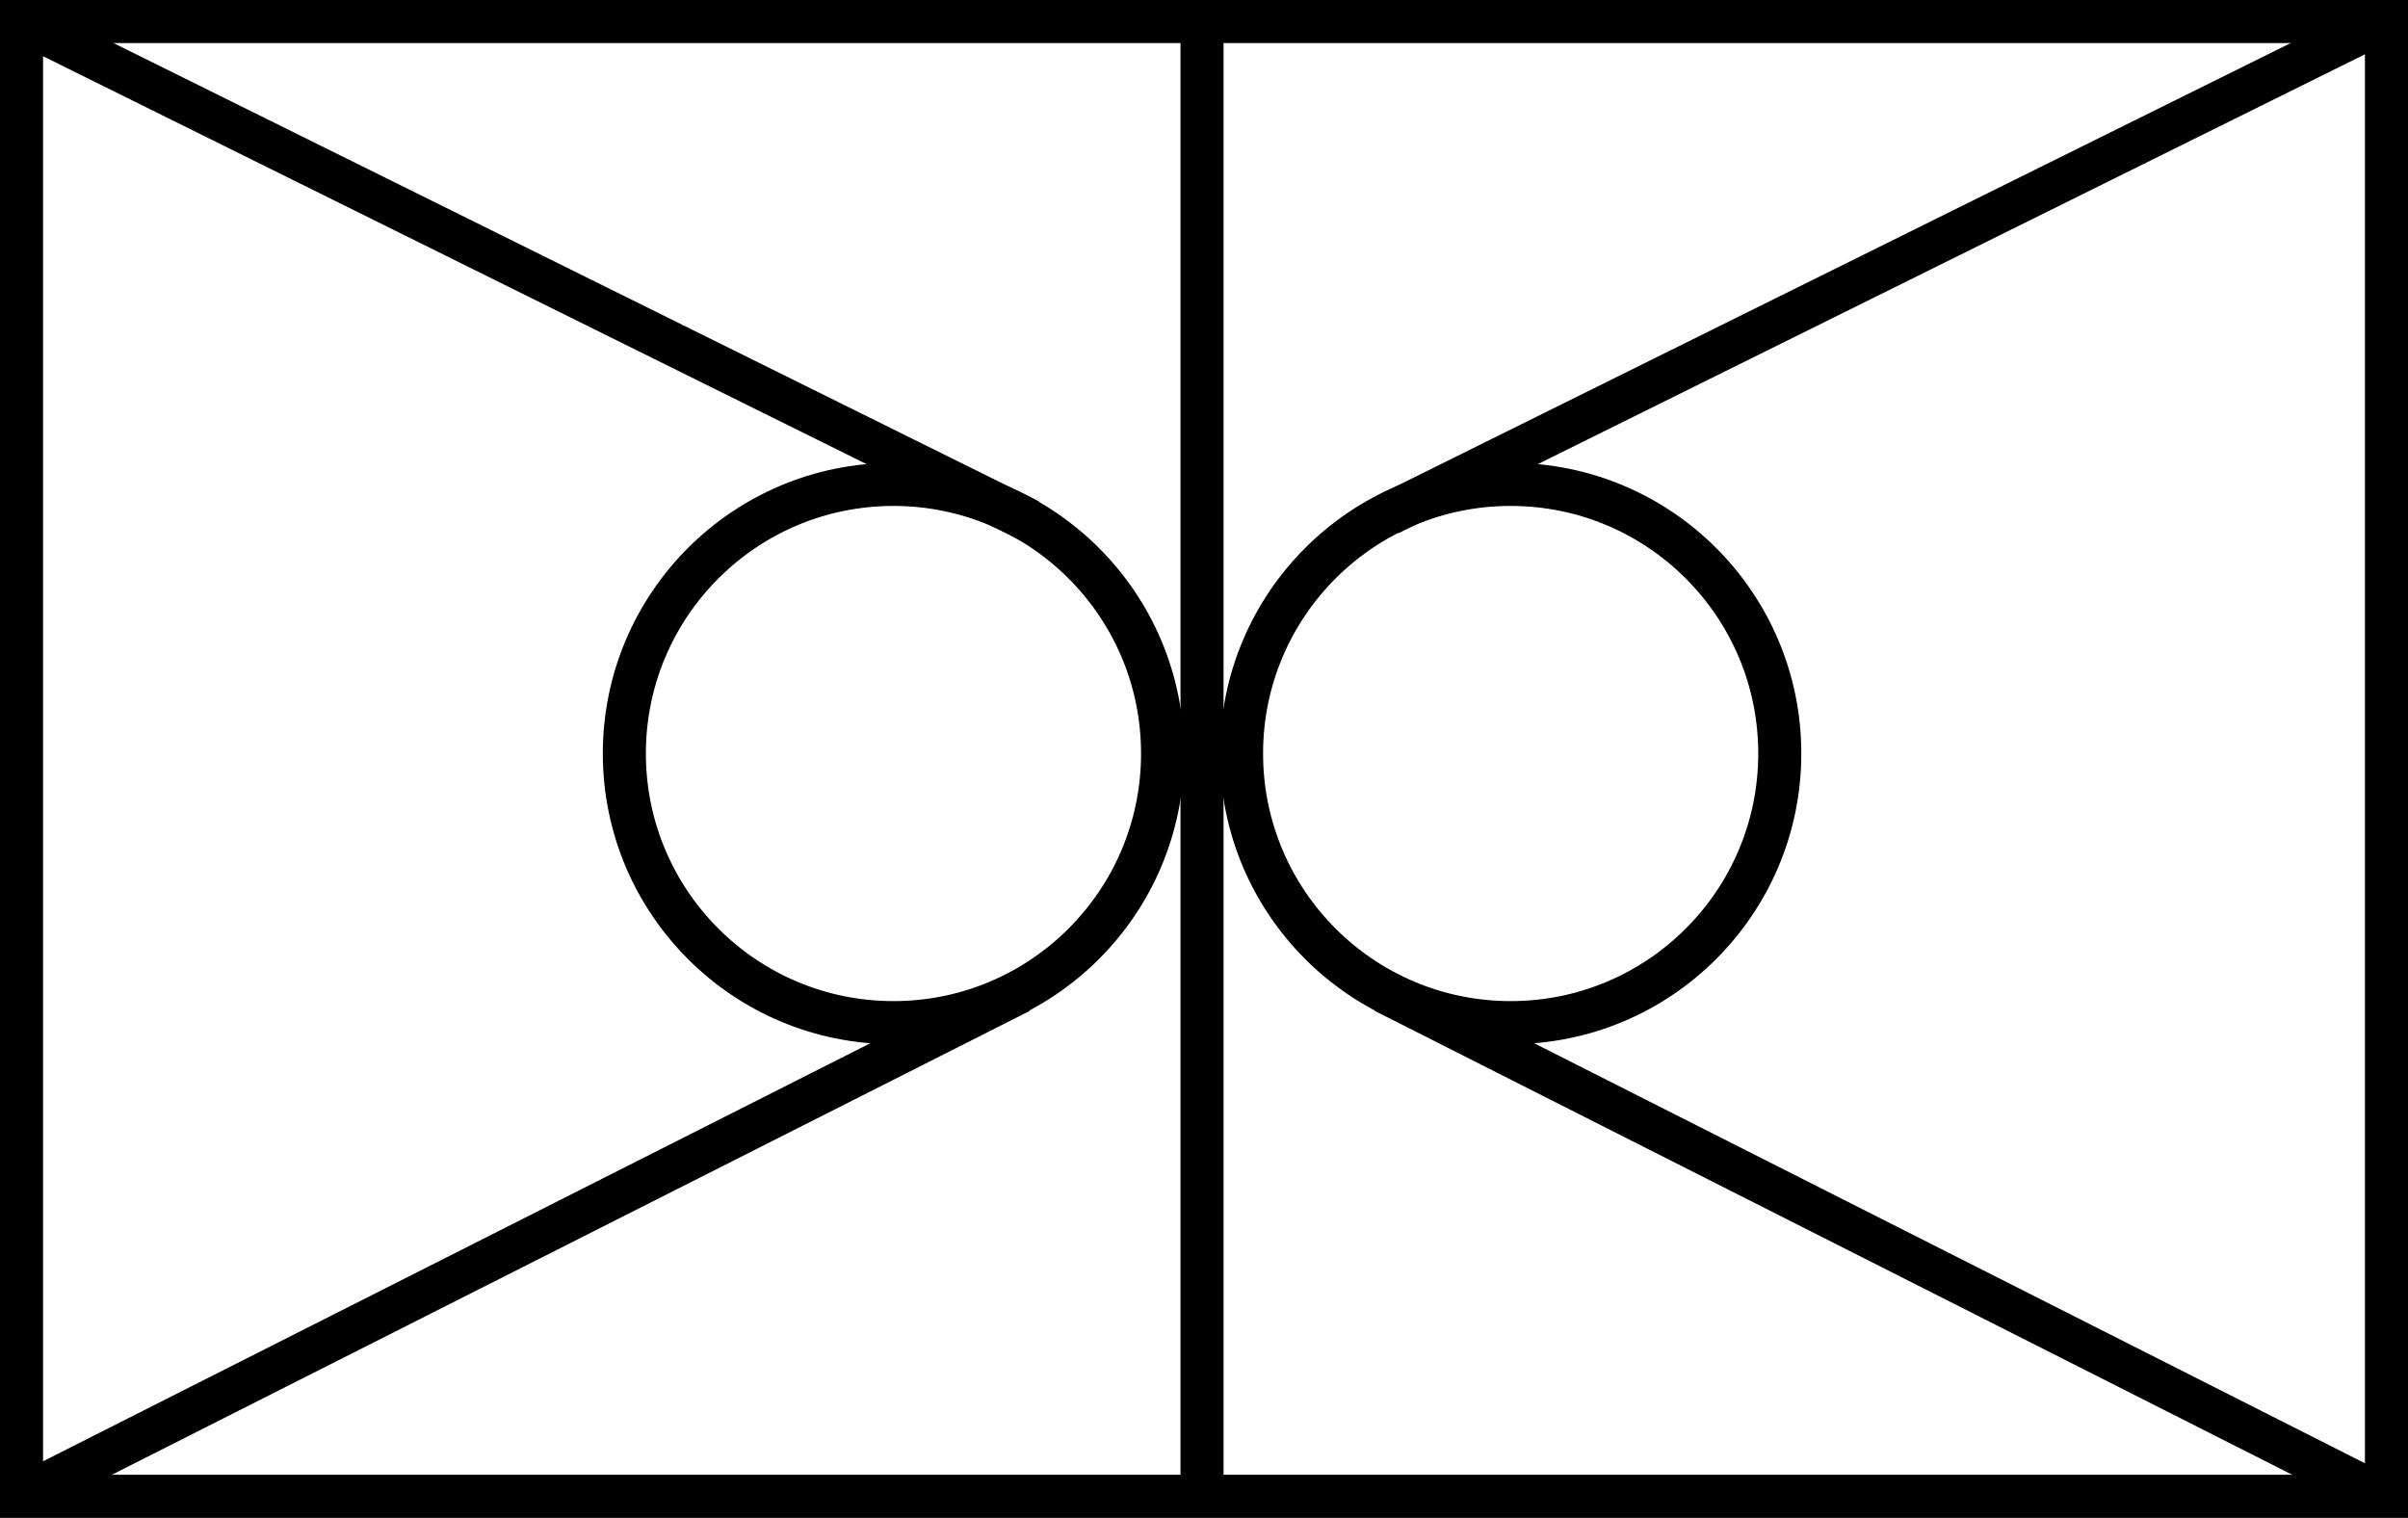 <!-- Generator: Adobe Illustrator 10.0, SVG Export Plug-In . SVG Version: 3.0.0 Build 76)  -->
<svg xmlns="http://www.w3.org/2000/svg" xmlns:xlink="http://www.w3.org/1999/xlink" xmlns:a="http://ns.adobe.com/AdobeSVGViewerExtensions/3.0/" width="27.962" height="17.625" viewBox="0 0 27.962 17.625" overflow="visible" enable-background="new 0 0 27.962 17.625" xml:space="preserve" preserveAspectRatio="xMidYMid meet" zoomAndPan="magnify" version="1.0" contentScriptType="text/ecmascript" contentStyleType="text/css">
	<rect x="0" y="0" width="27.962" height="17.625" fill="#808080" stroke="none"/>
	<g id="Layer_1">
		<path fill="#FFFFFF" stroke="#000000" stroke-width="0.5" d="M27.712,17.375H0.25V0.25h27.462V17.375z"/>
		<path fill="none" stroke="#000000" stroke-width="0.5" d="M13.958,0.251v17.25"/>
		<g>
			<path fill="none" stroke="#000000" stroke-width="0.5" d="M13.5,8.75c0,1.726-1.399,3.125-3.125,3.125S7.25,10.476,7.25,8.75     s1.399-3.125,3.125-3.125S13.5,7.024,13.5,8.75z"/>
			<path fill="none" stroke="#000000" stroke-width="0.5" d="M0.25,0.25l11.703,5.797"/>
			<path fill="none" stroke="#000000" stroke-width="0.5" d="M11.844,11.516L0.25,17.375"/>
		</g>
		<g>
			<path fill="none" stroke="#000000" stroke-width="0.5" d="M14.417,8.75c0,1.726,1.399,3.125,3.125,3.125s3.125-1.399,3.125-3.125     s-1.399-3.125-3.125-3.125S14.417,7.024,14.417,8.75z"/>
			<path fill="none" stroke="#000000" stroke-width="0.5" d="M27.667,0.25L16.125,5.969"/>
			<path fill="none" stroke="#000000" stroke-width="0.5" d="M16.078,11.516l11.588,5.859"/>
		</g>
	</g>
</svg>
